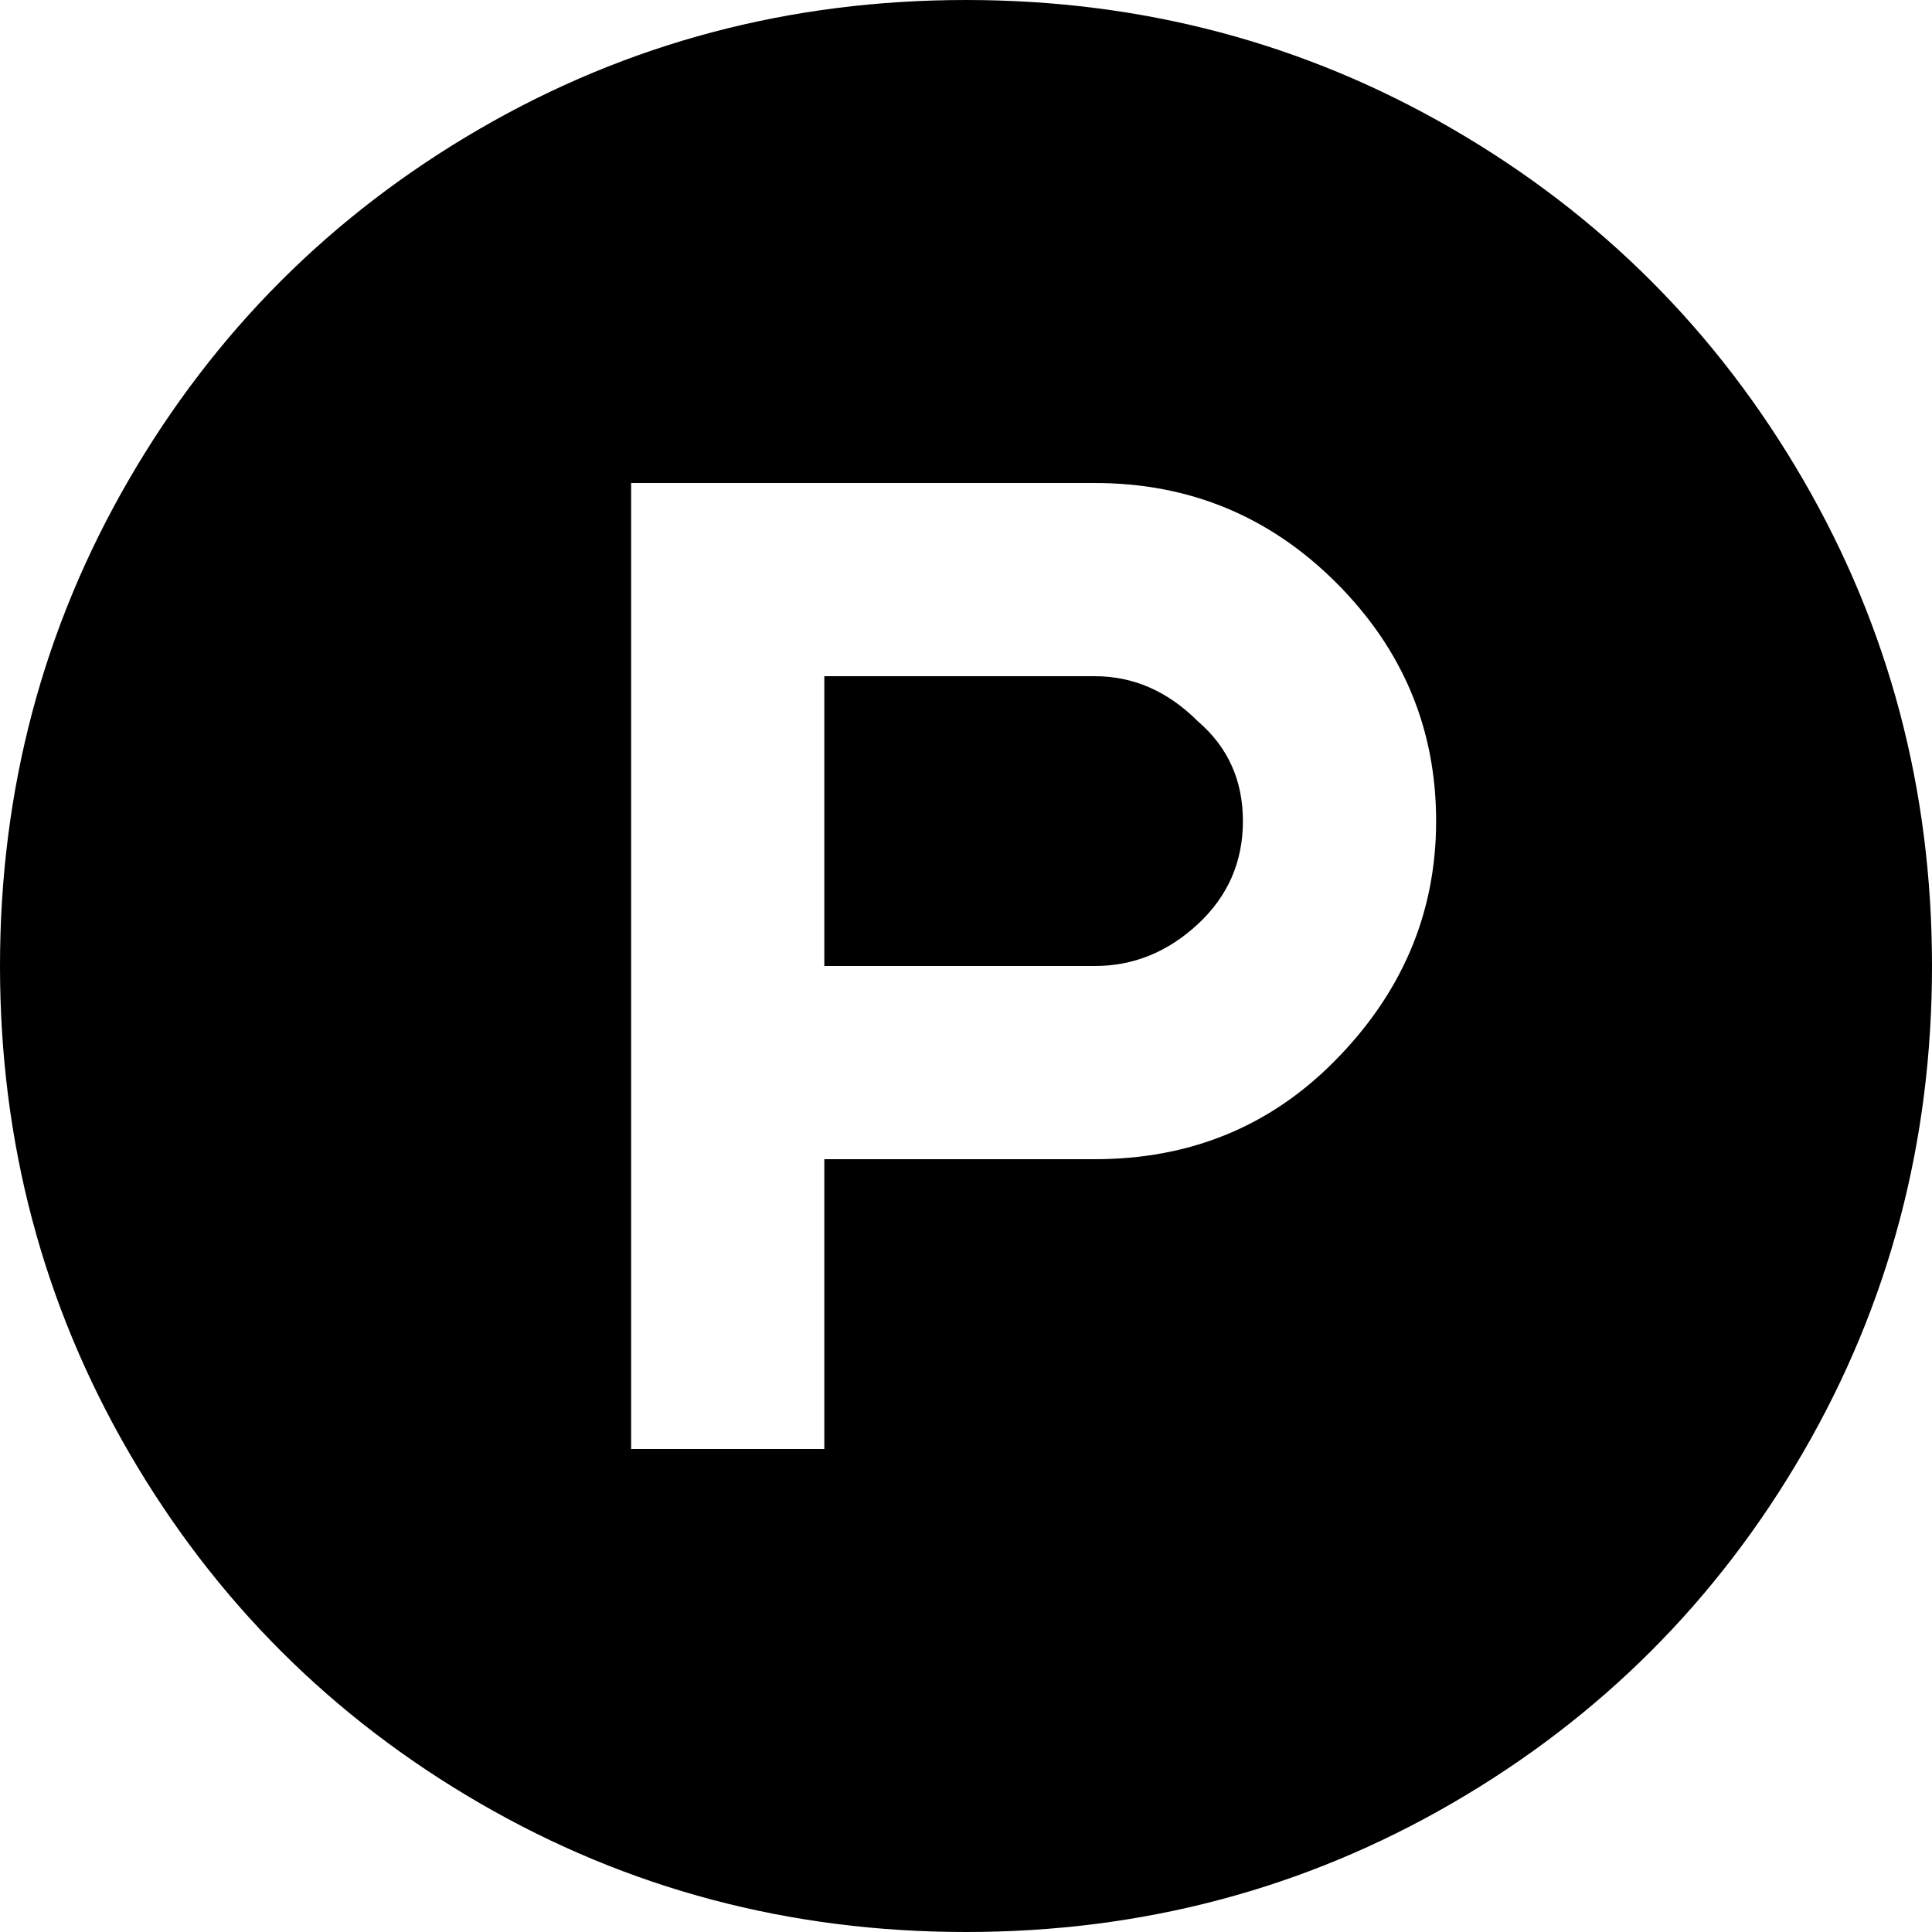 <svg viewBox="0 0 300 300.002" xmlns="http://www.w3.org/2000/svg"><path d="M186 112q7 6 7 15.5t-7 16q-7 6.5-16 6.5h-42v-45h42q9 0 16 7zM150 0q-41 0-75.5 20T20 74.5Q0 109 0 150t20 75.5Q40 260 74.5 280t75.5 20q41 0 75.5-20t54.5-54.5q20-34.5 20-75.5t-20-75.5Q260 40 225.5 20T150 0zm57 165q-15 15-37 15h-42v45H98V75h72q22 0 37.5 15.5t15.5 37q0 21.5-16 37.5z"/></svg>